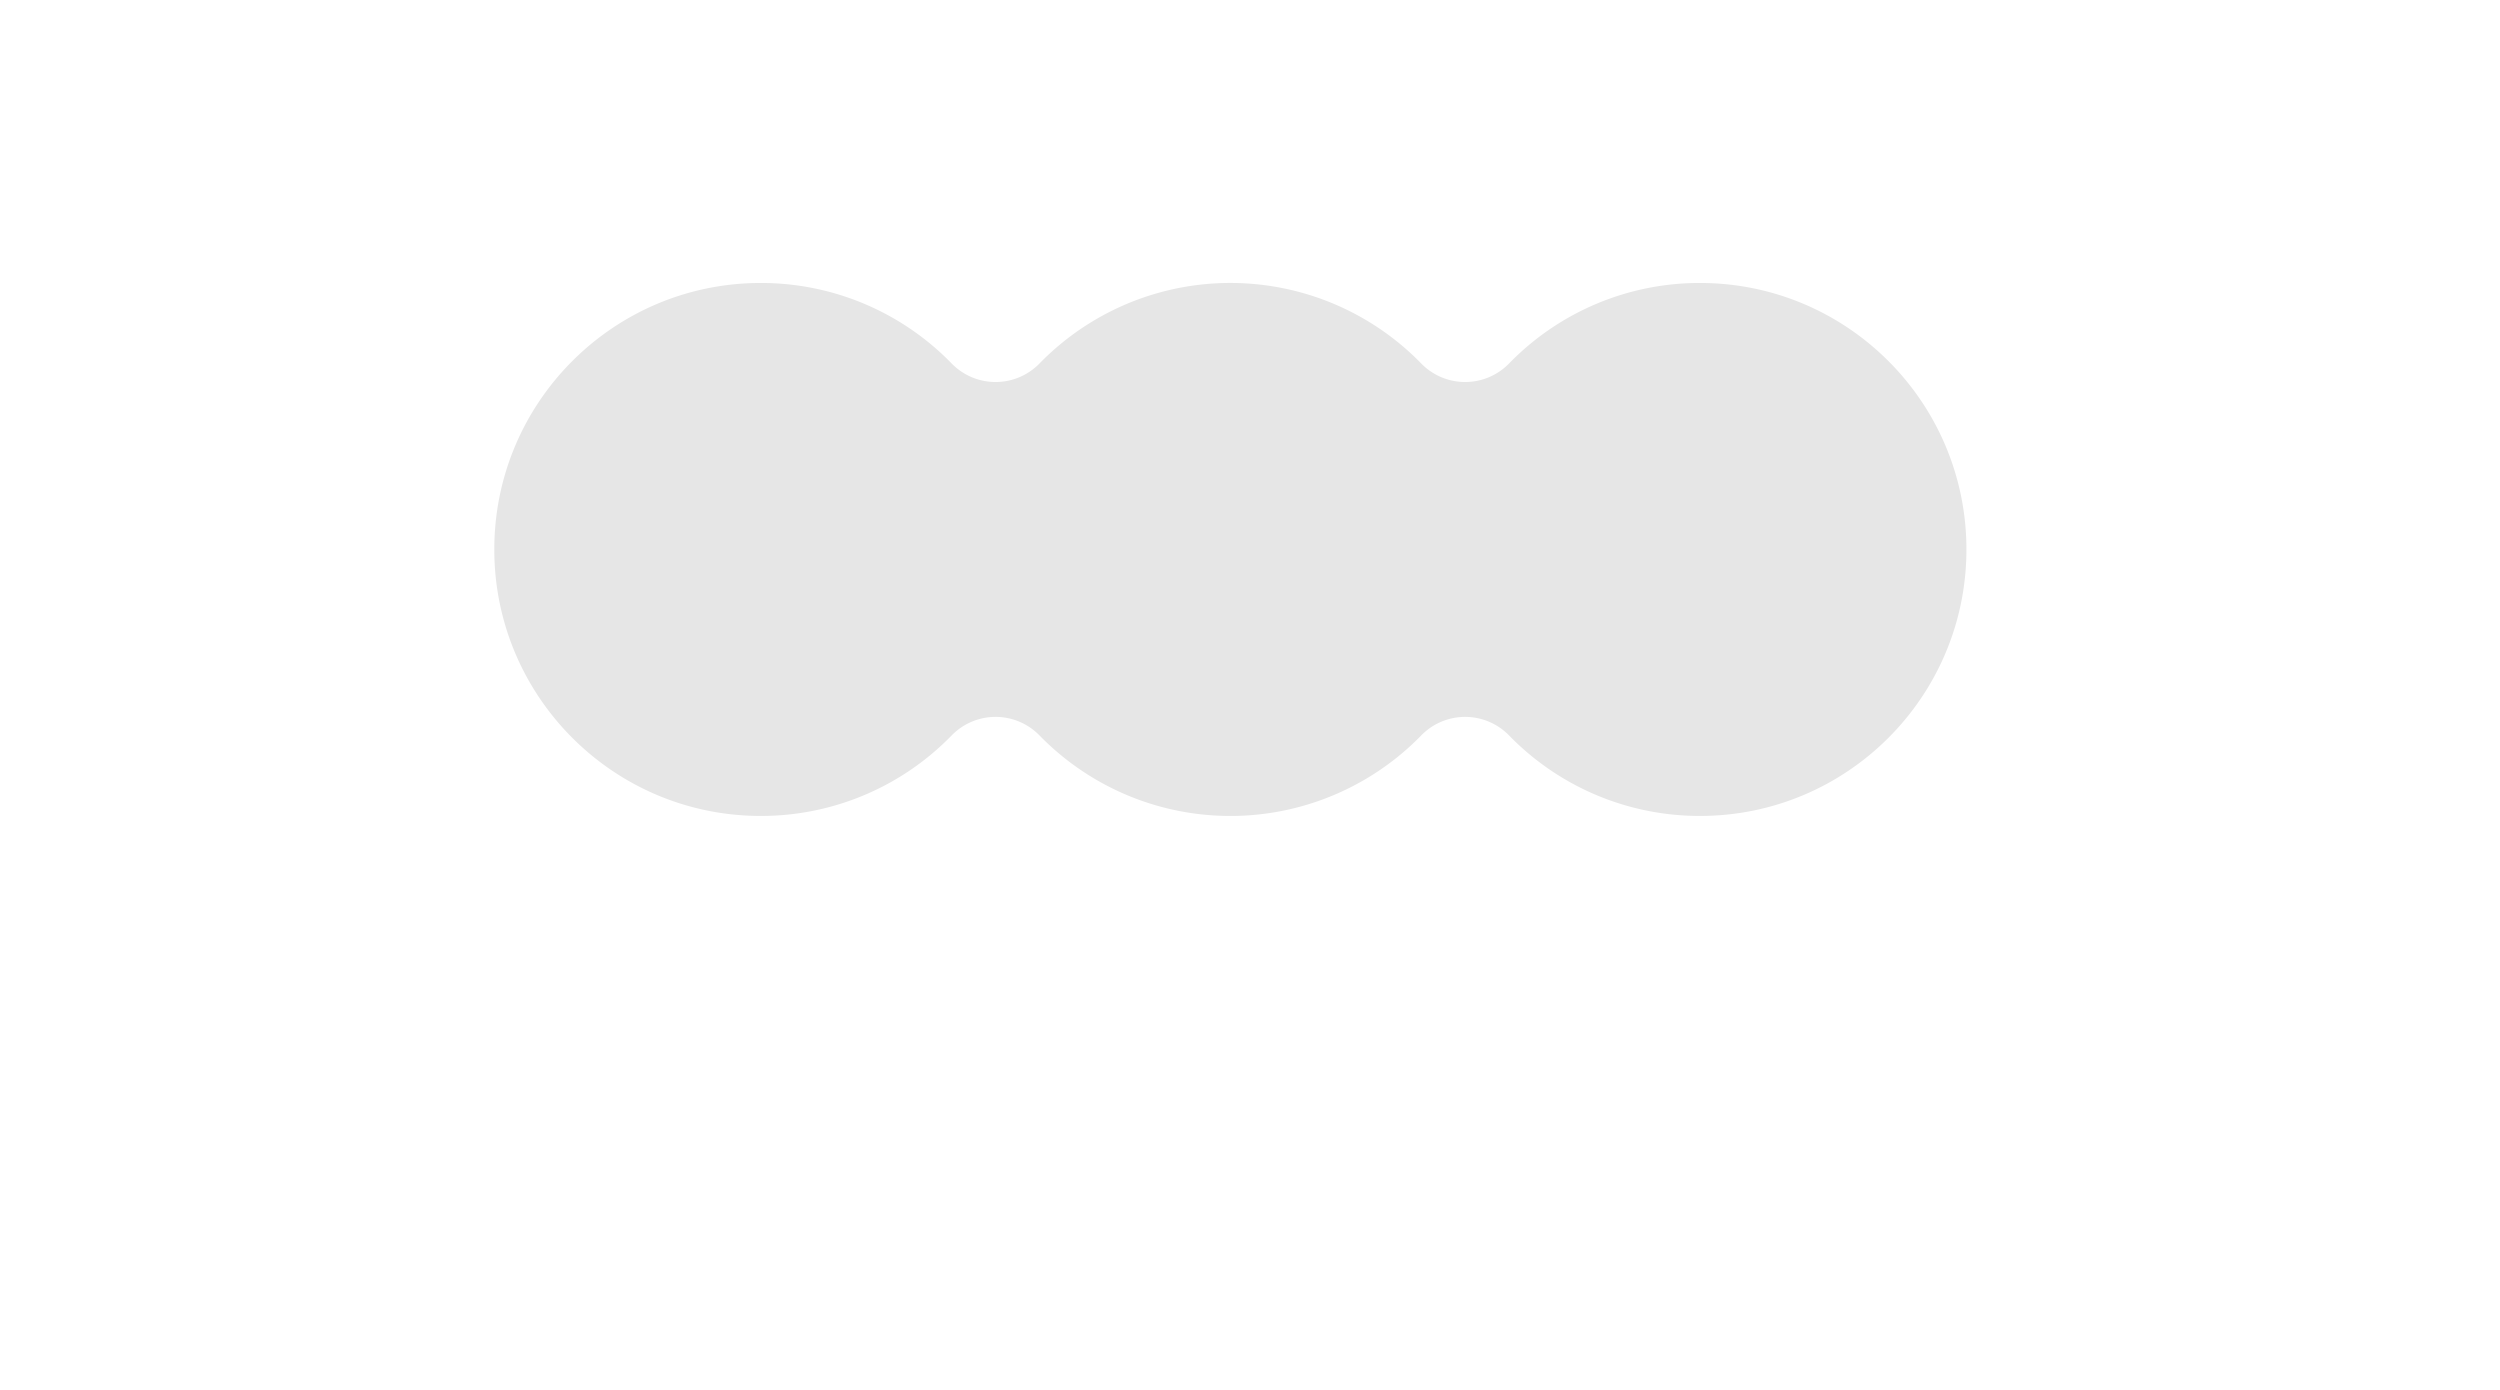 <svg id="cell" data-name="cell" xmlns="http://www.w3.org/2000/svg" viewBox="0 0 2206.29 1227.07"><defs><style>.cls-1{fill:#e6e6e6;}</style></defs><path class="cls-1" d="M1500.22,249.73a234.45,234.45,0,0,0-168.4,71,54.09,54.09,0,0,1-77.61,0,235.15,235.15,0,0,0-336.79,0,54.1,54.1,0,0,1-77.62,0,234.43,234.43,0,0,0-168.4-71C541.52,249.73,436.23,355,436.23,484.9S541.52,720.08,671.4,720.08a234.47,234.47,0,0,0,168.4-71,54.1,54.1,0,0,1,77.62,0,235.15,235.15,0,0,0,336.79,0,54.09,54.09,0,0,1,77.61,0,234.49,234.49,0,0,0,168.4,71c129.88,0,235.18-105.29,235.18-235.18S1630.1,249.73,1500.22,249.73Z"/></svg>